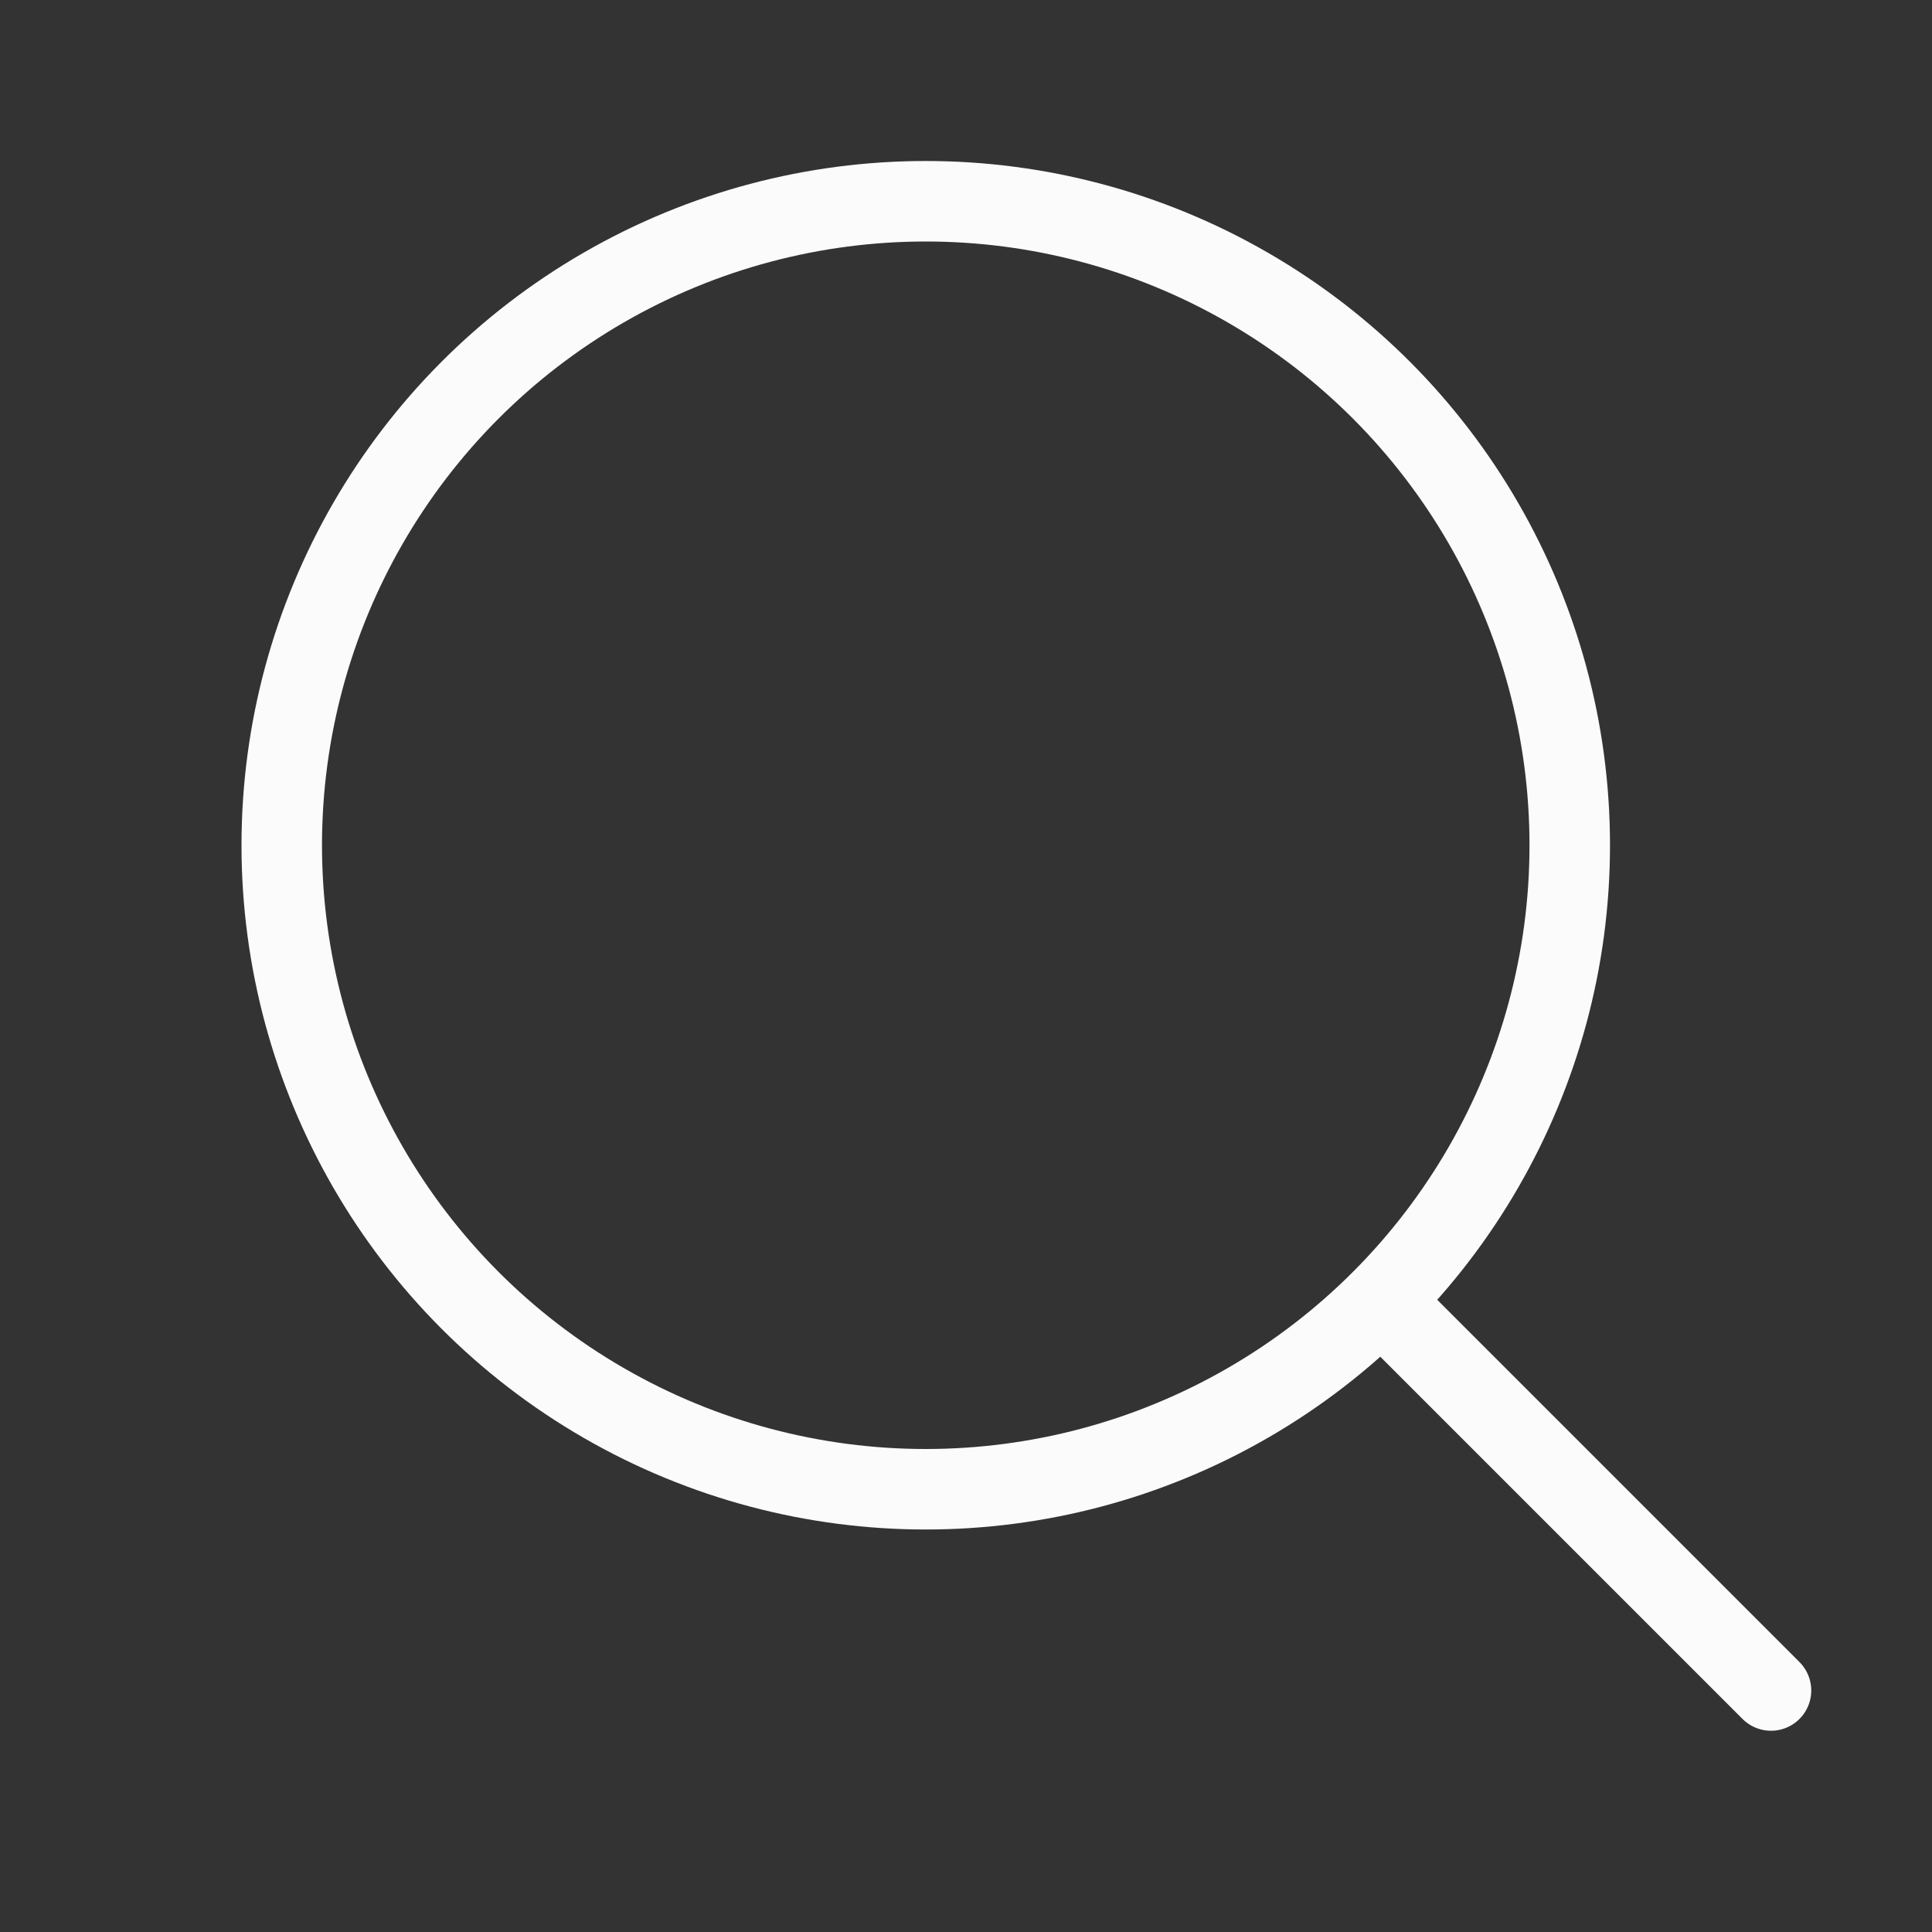 <svg width="24" height="24" viewBox="0 0 24 24" fill="none" xmlns="http://www.w3.org/2000/svg">
<rect x="0" y="0" width="24" height="24" fill="#333333" stroke="none"/>
<circle cx="11.5" cy="10.5" r="8" stroke="#FBFBFB"/>
<path d="M17.5 16.5L22 21" stroke="#FBFBFB" stroke-linecap="round"/>
</svg>
